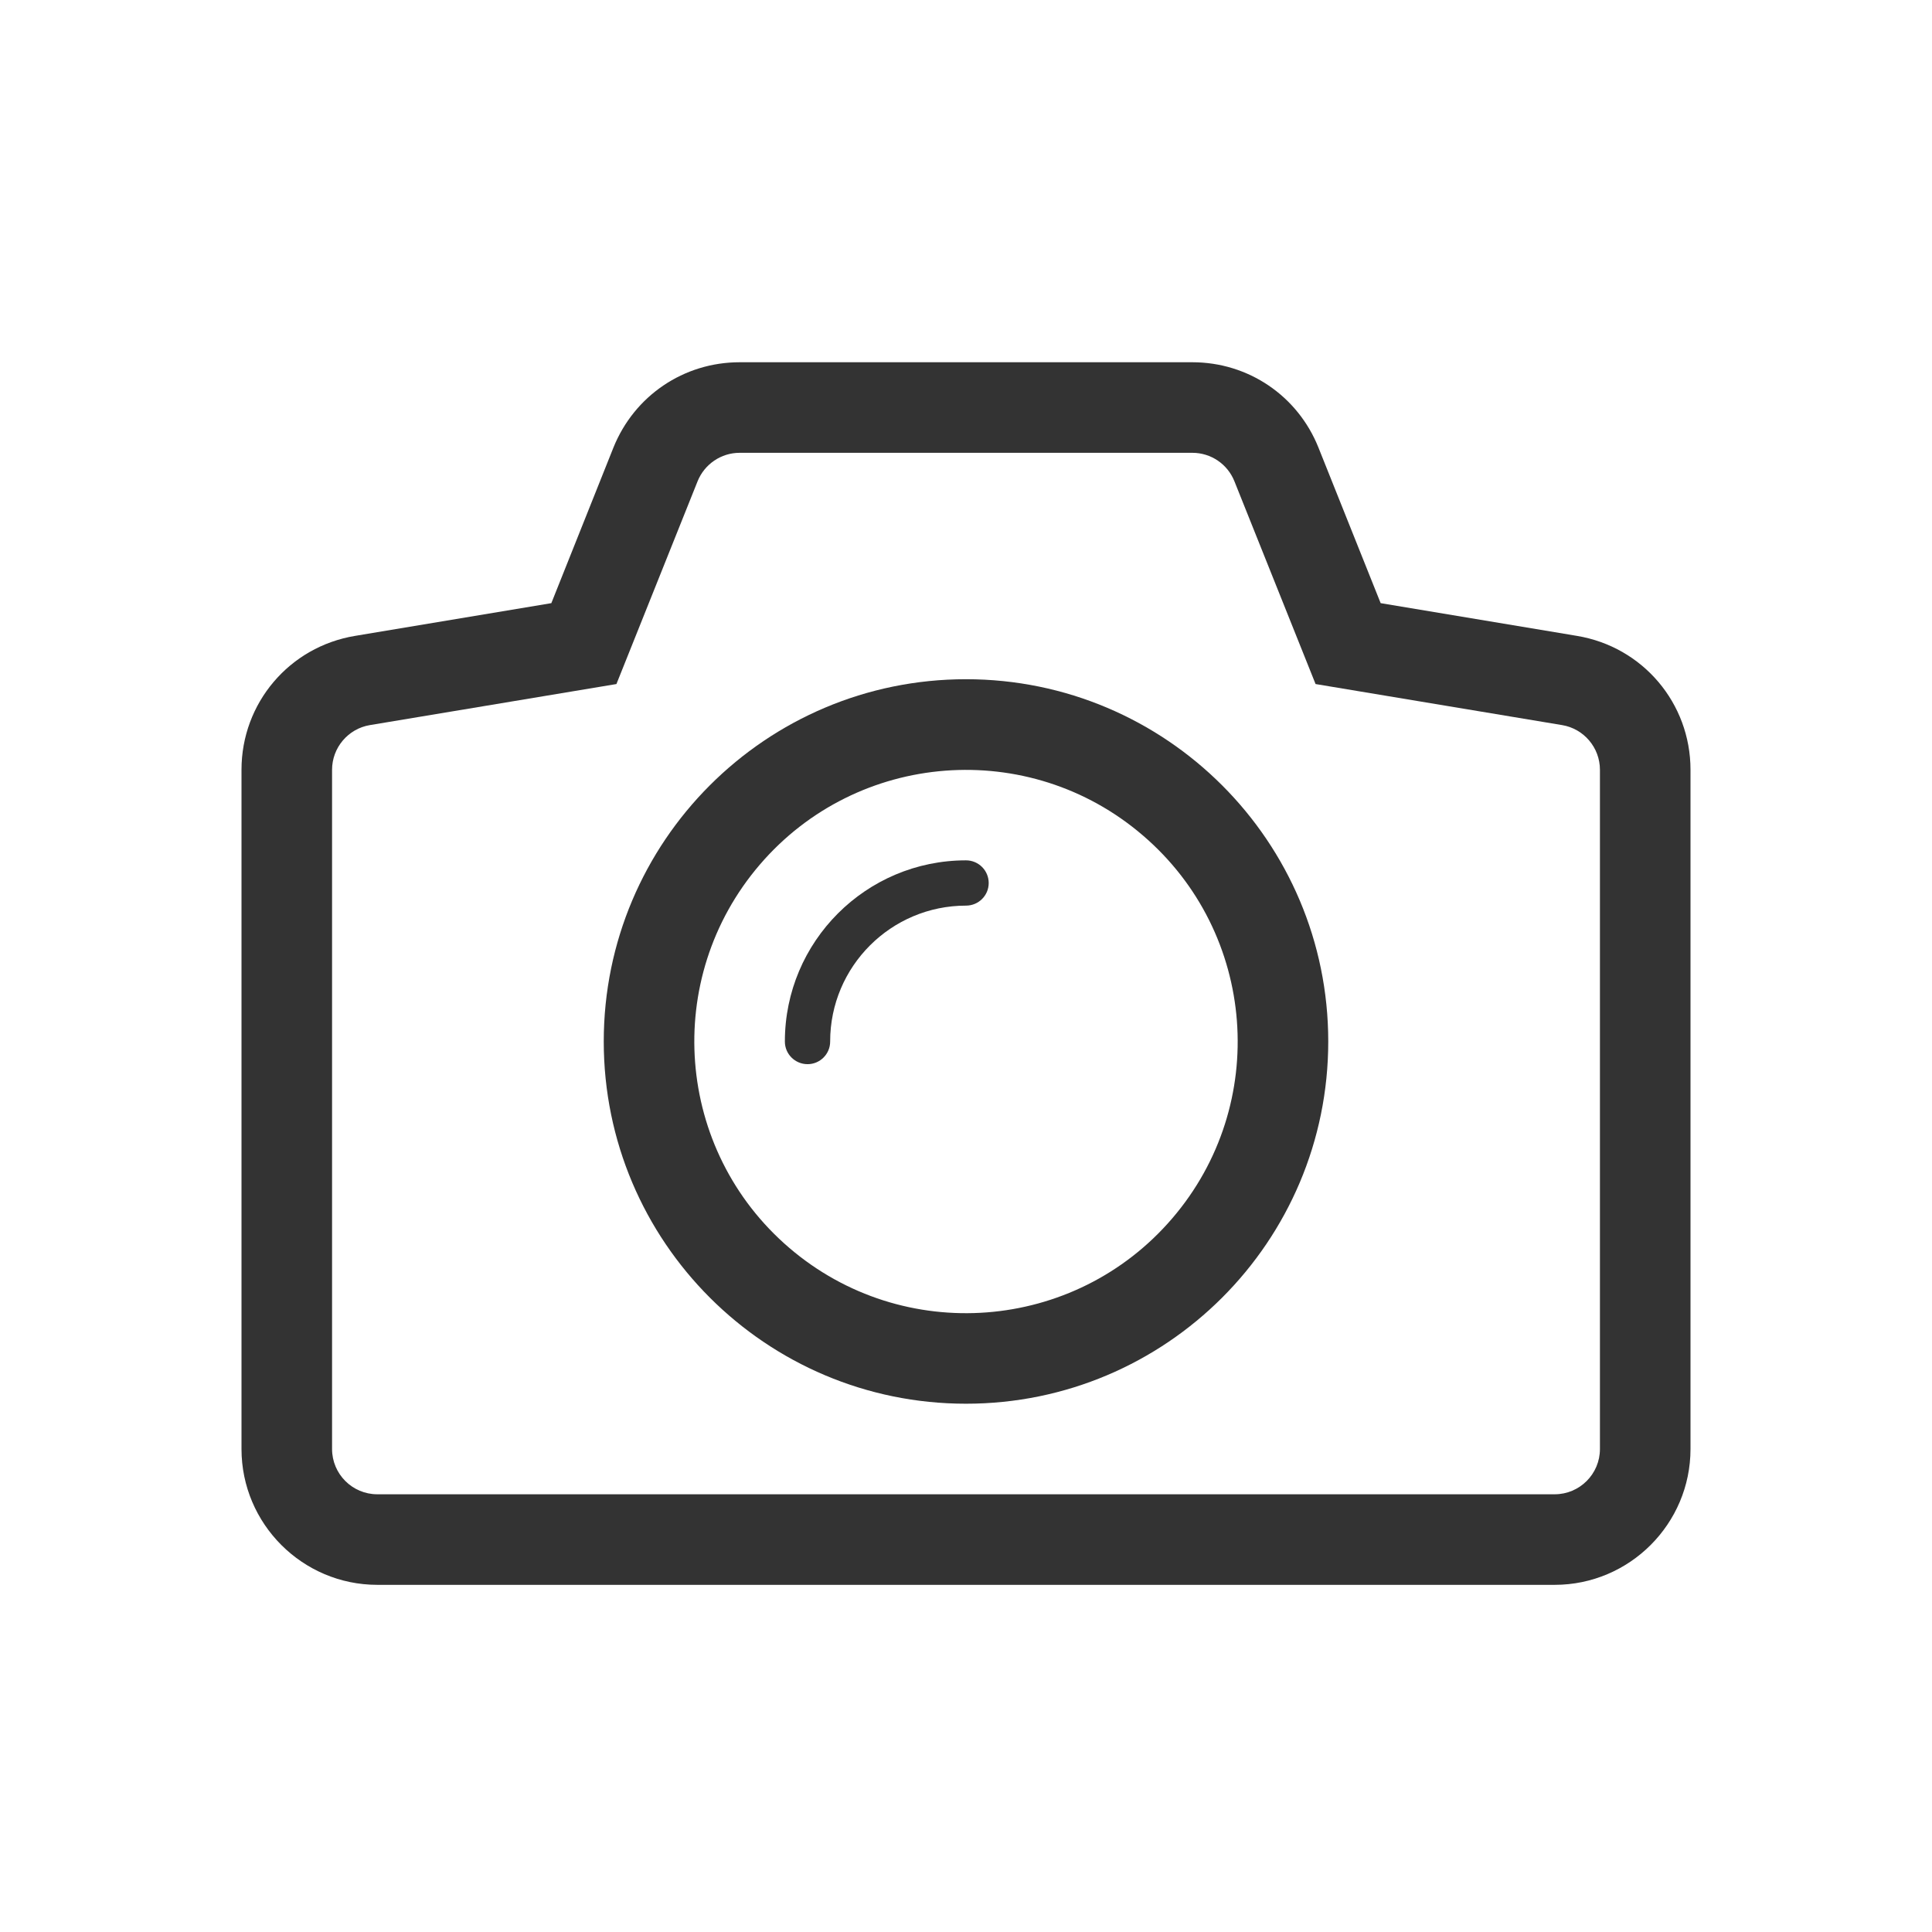 <svg width="16" height="16" viewBox="0 0 16 16" fill="none" xmlns="http://www.w3.org/2000/svg">
<path fill-rule="evenodd" clip-rule="evenodd" d="M8 5.625C6.343 5.625 5 6.968 5 8.625C5 10.282 6.343 11.625 8 11.625C9.657 11.625 11 10.282 11 8.625C11 6.969 9.657 5.625 8 5.625ZM9.708 10.09C8.9 11.033 7.479 11.142 6.536 10.334C5.592 9.525 5.483 8.105 6.292 7.161C7.1 6.218 8.521 6.109 9.464 6.918C10.408 7.726 10.517 9.147 9.708 10.09Z" fill="#333333"/>
<path fill-rule="evenodd" clip-rule="evenodd" d="M8 7.125C7.172 7.125 6.5 7.797 6.5 8.625V8.626C6.5 8.729 6.584 8.813 6.688 8.813C6.791 8.813 6.875 8.729 6.875 8.626V8.625C6.875 8.004 7.379 7.5 8 7.5C8.104 7.5 8.188 7.416 8.188 7.313C8.188 7.209 8.104 7.125 8 7.125Z" fill="#333333"/>
<path fill-rule="evenodd" clip-rule="evenodd" d="M13.059 5.266L11.434 4.995L10.919 3.707C10.747 3.277 10.337 3 9.875 3H6.125C5.663 3 5.253 3.277 5.08 3.707L4.566 4.995L2.941 5.266C2.396 5.356 2 5.823 2 6.375V12C2 12.62 2.505 13.125 3.125 13.125H12.875C13.495 13.125 14 12.62 14 12V6.375C14 5.823 13.604 5.356 13.059 5.266ZM13.25 12C13.25 12.207 13.082 12.375 12.875 12.375H3.125C2.918 12.375 2.75 12.207 2.75 12V6.375C2.75 6.192 2.883 6.035 3.063 6.005L5.105 5.665L5.777 3.986C5.834 3.844 5.972 3.75 6.125 3.75H9.875C10.028 3.75 10.166 3.843 10.223 3.986L10.895 5.665L12.937 6.005C13.117 6.035 13.25 6.192 13.25 6.375V12Z" fill="#333333"/>
</svg>

